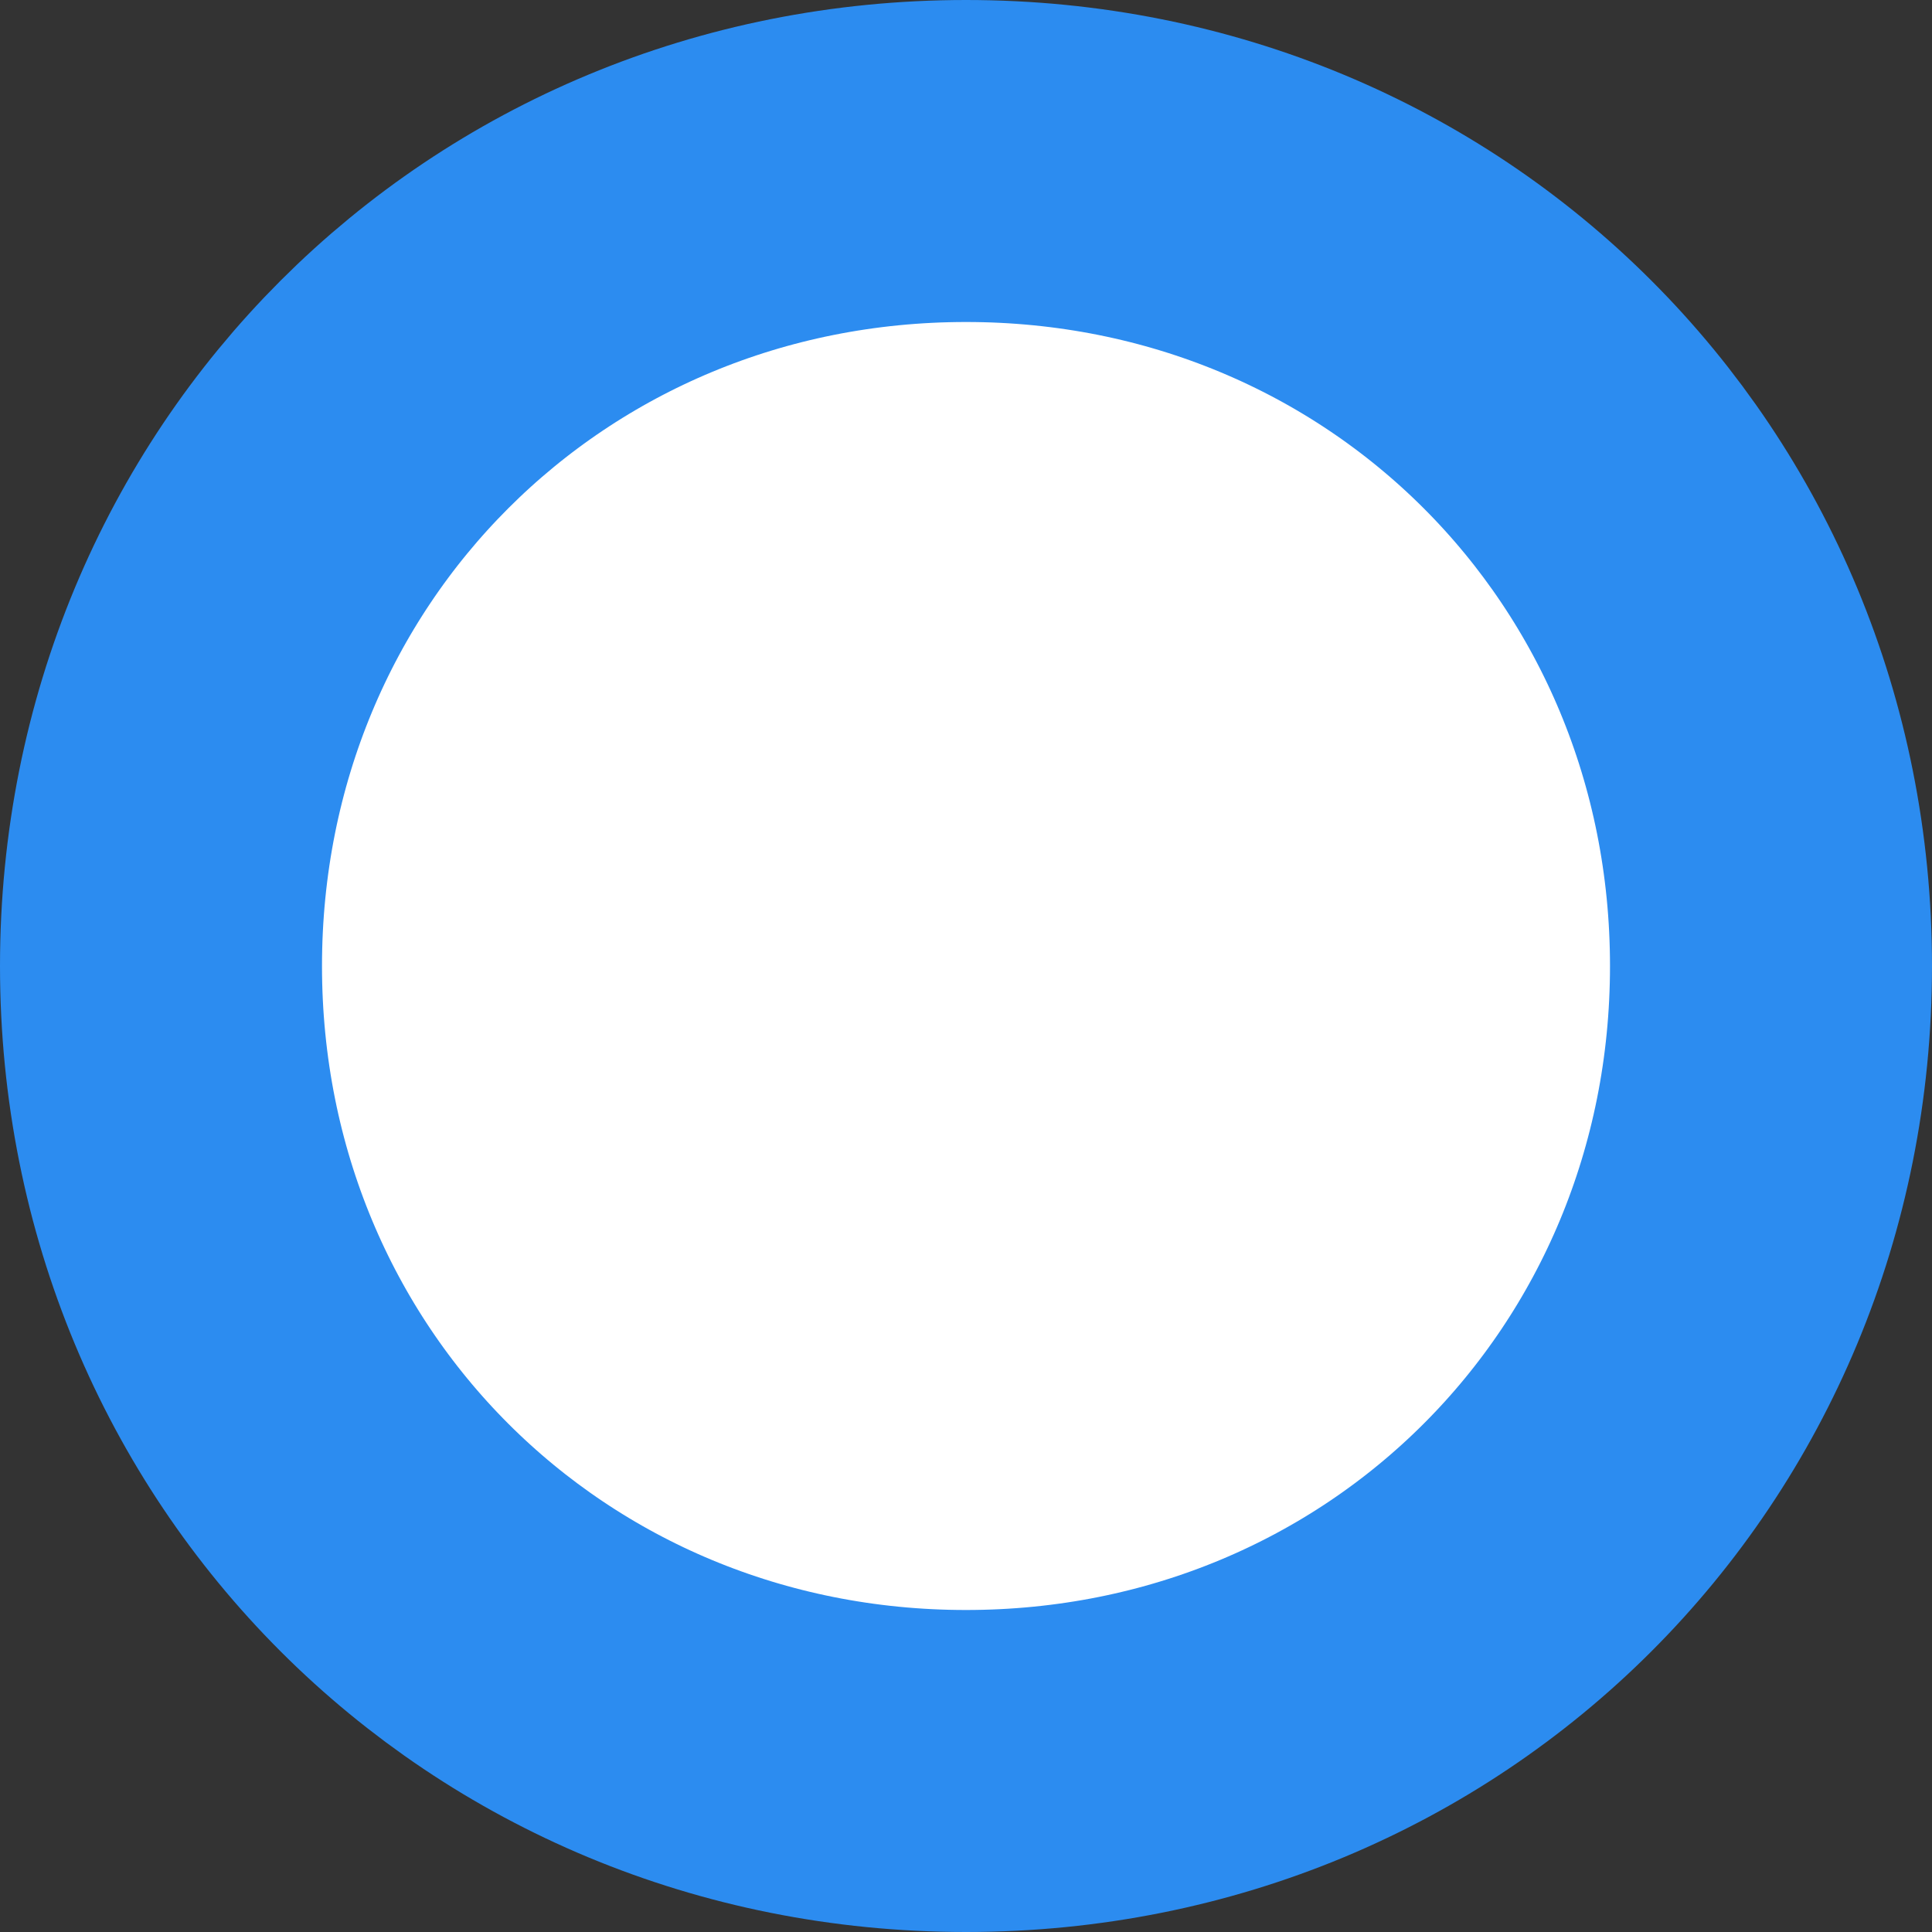 ﻿<?xml version="1.0" encoding="utf-8"?>
<svg version="1.1" xmlns:xlink="http://www.w3.org/1999/xlink" width="12px" height="12px" xmlns="http://www.w3.org/2000/svg">
  <rect width="100%" height="100%" fill="#333333" stroke="none"/>
  <g>
    <path d="M 6 1  C 8.8 1  11 3.2  11 6  C 11 8.8  8.8 11  6 11  C 3.2 11  1 8.8  1 6  C 1 3.2  3.2 1  6 1  Z " fill-rule="nonzero" fill="#ffffff" stroke="none" />
    <path d="M 6 1  C 8.8 1  11 3.2  11 6  C 11 8.8  8.8 11  6 11  C 3.2 11  1 8.8  1 6  C 1 3.2  3.2 1  6 1  Z " stroke-width="2" stroke="#2c8cf0" fill="none" />
  </g>
</svg>